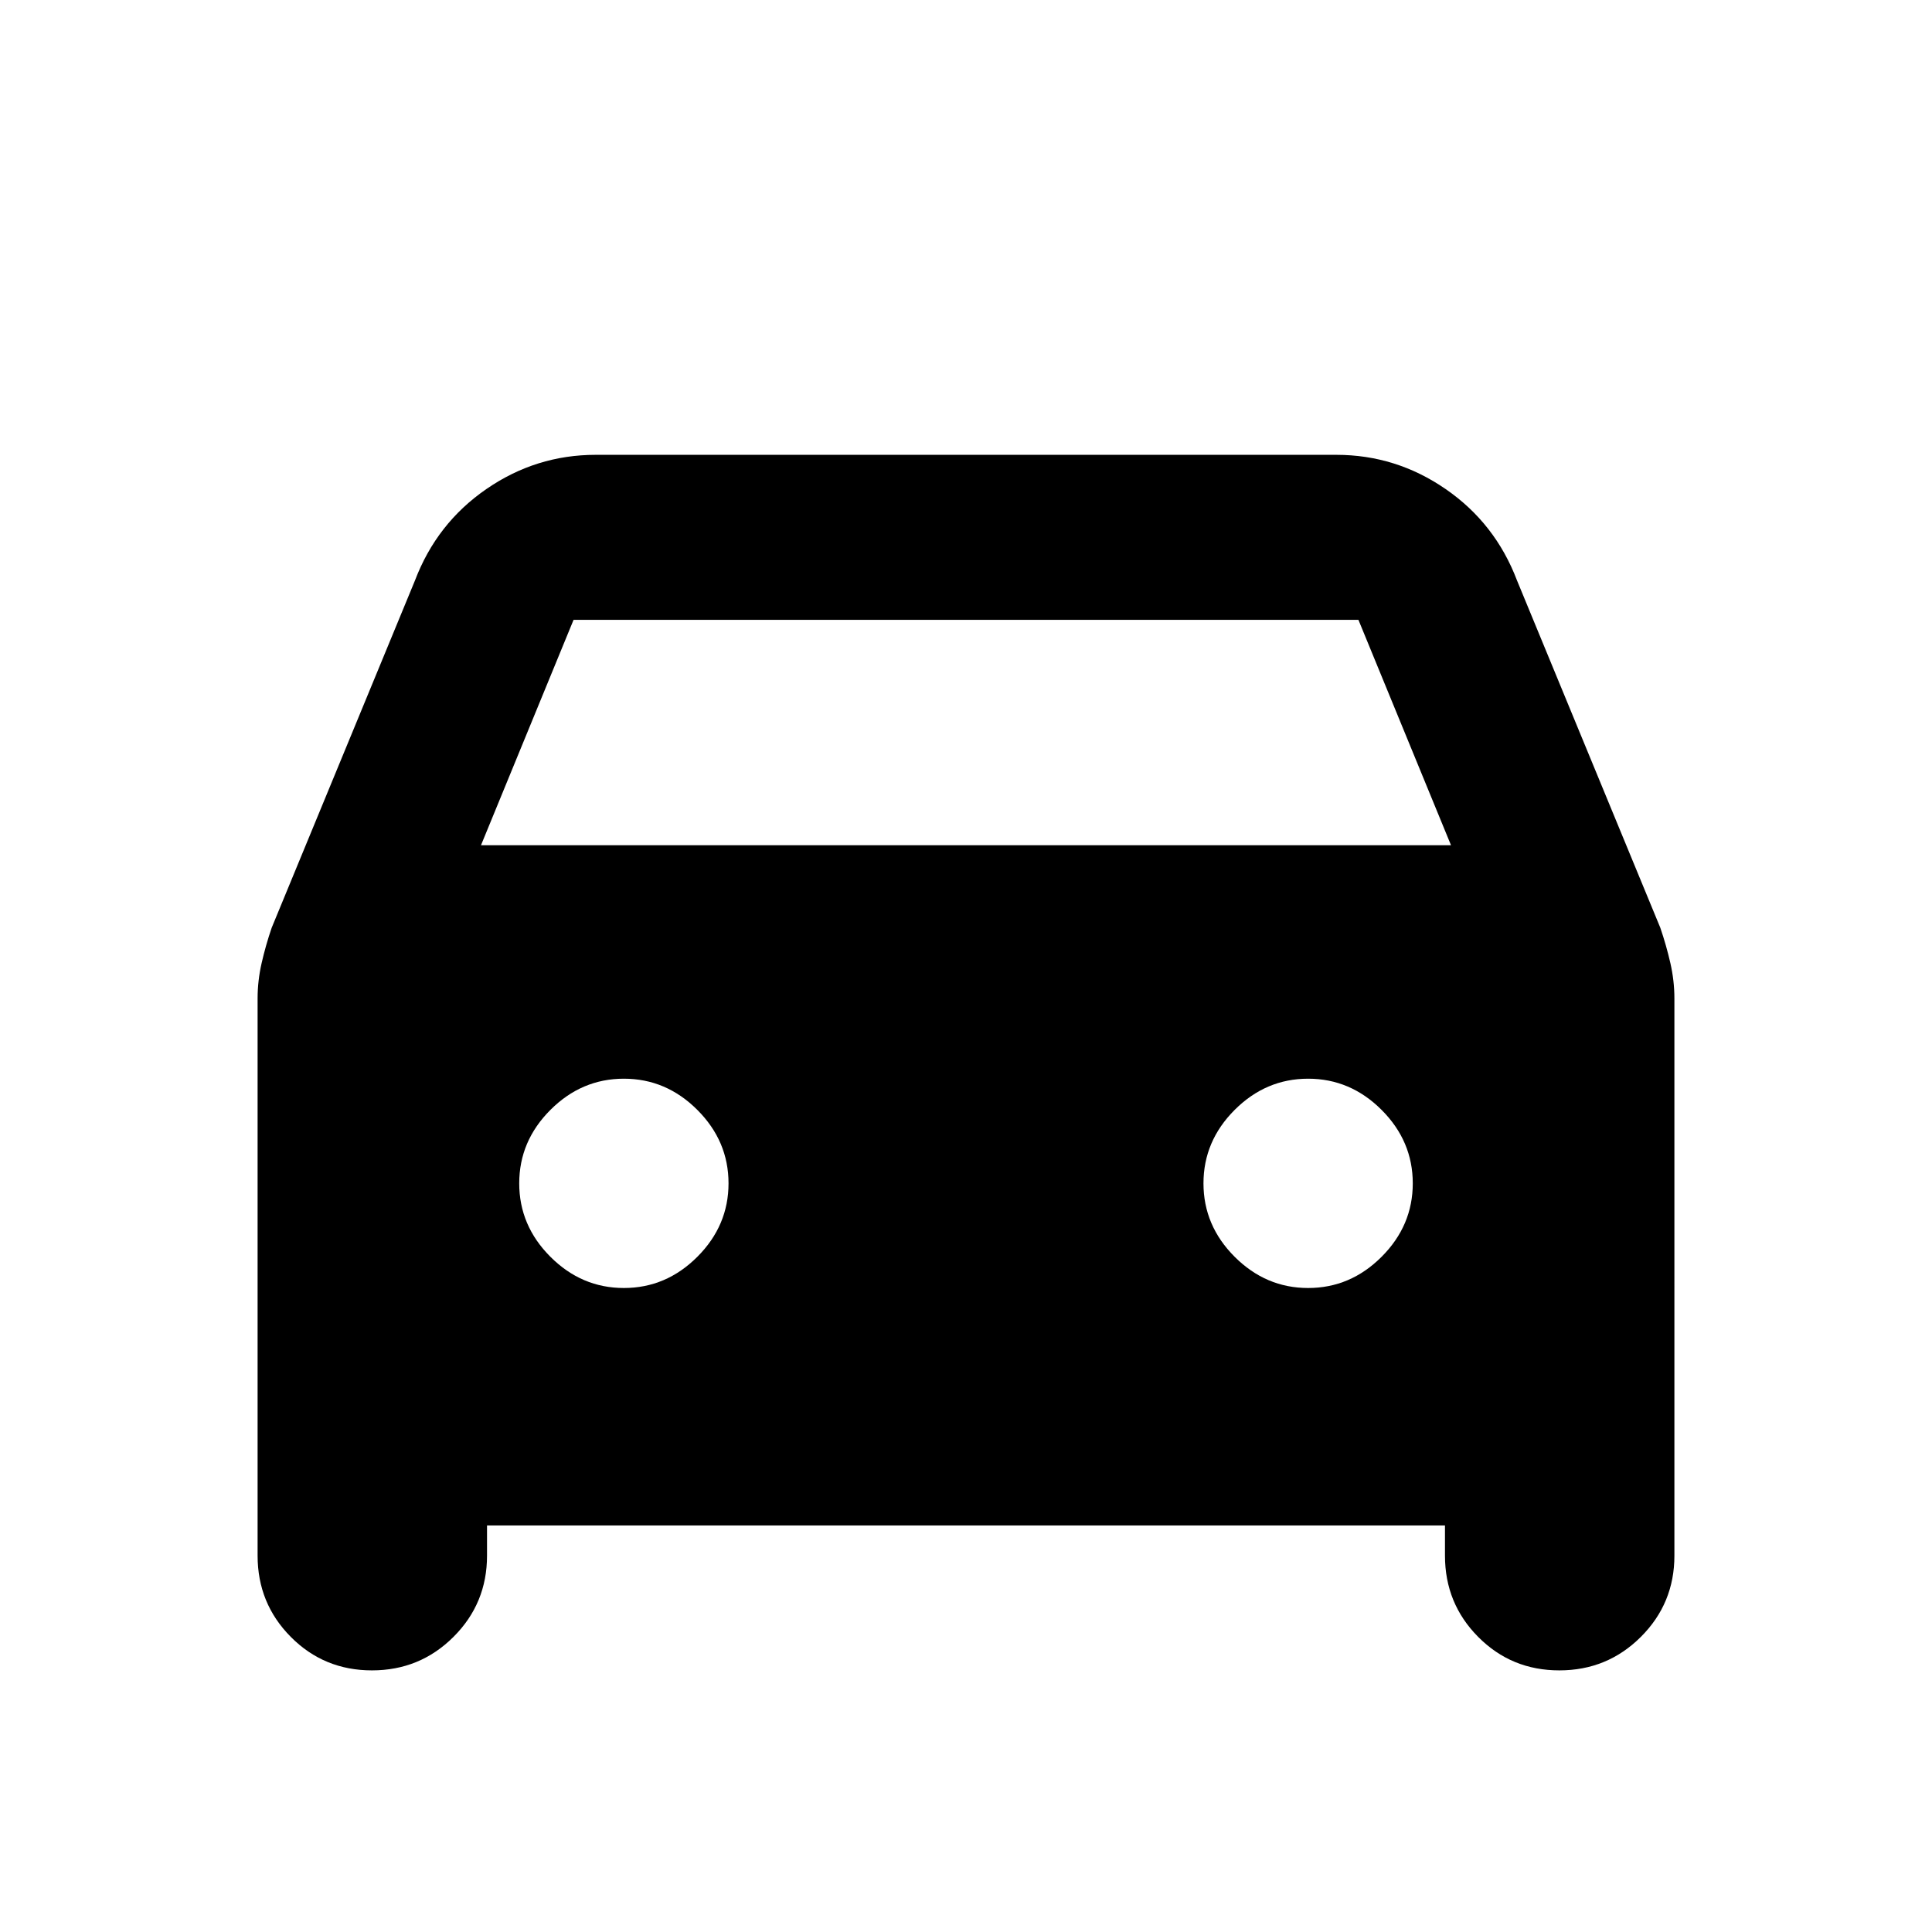 <svg xmlns="http://www.w3.org/2000/svg" height="20" viewBox="0 -960 960 960" width="20"><path d="M242-202v15q0 23.75-16.68 40.37Q208.65-130 184.82-130q-23.82 0-40.32-16.63Q128-163.25 128-187v-276.89q0-8.78 2-17.55 2-8.78 5-17.56l71.19-172.54Q217-700 241.68-717q24.67-17 54.32-17h368q29.65 0 54.32 17 24.68 17 35.49 45.46L825-499q3 8.78 5 17.56 2 8.77 2 17.55V-187q0 23.75-16.68 40.37Q798.65-130 774.82-130q-23.82 0-40.32-16.63Q718-163.25 718-187v-15H242Zm-3-338h482l-46-112H285l-46 112Zm71 220q21 0 36.5-15.5T362-372q0-21-15.5-36.5T310-424q-21 0-36.5 15.5T258-372q0 21 15.5 36.5T310-320Zm340 0q21 0 36.5-15.5T702-372q0-21-15.5-36.5T650-424q-21 0-36.5 15.5T598-372q0 21 15.5 36.5T650-320Z"/></svg>